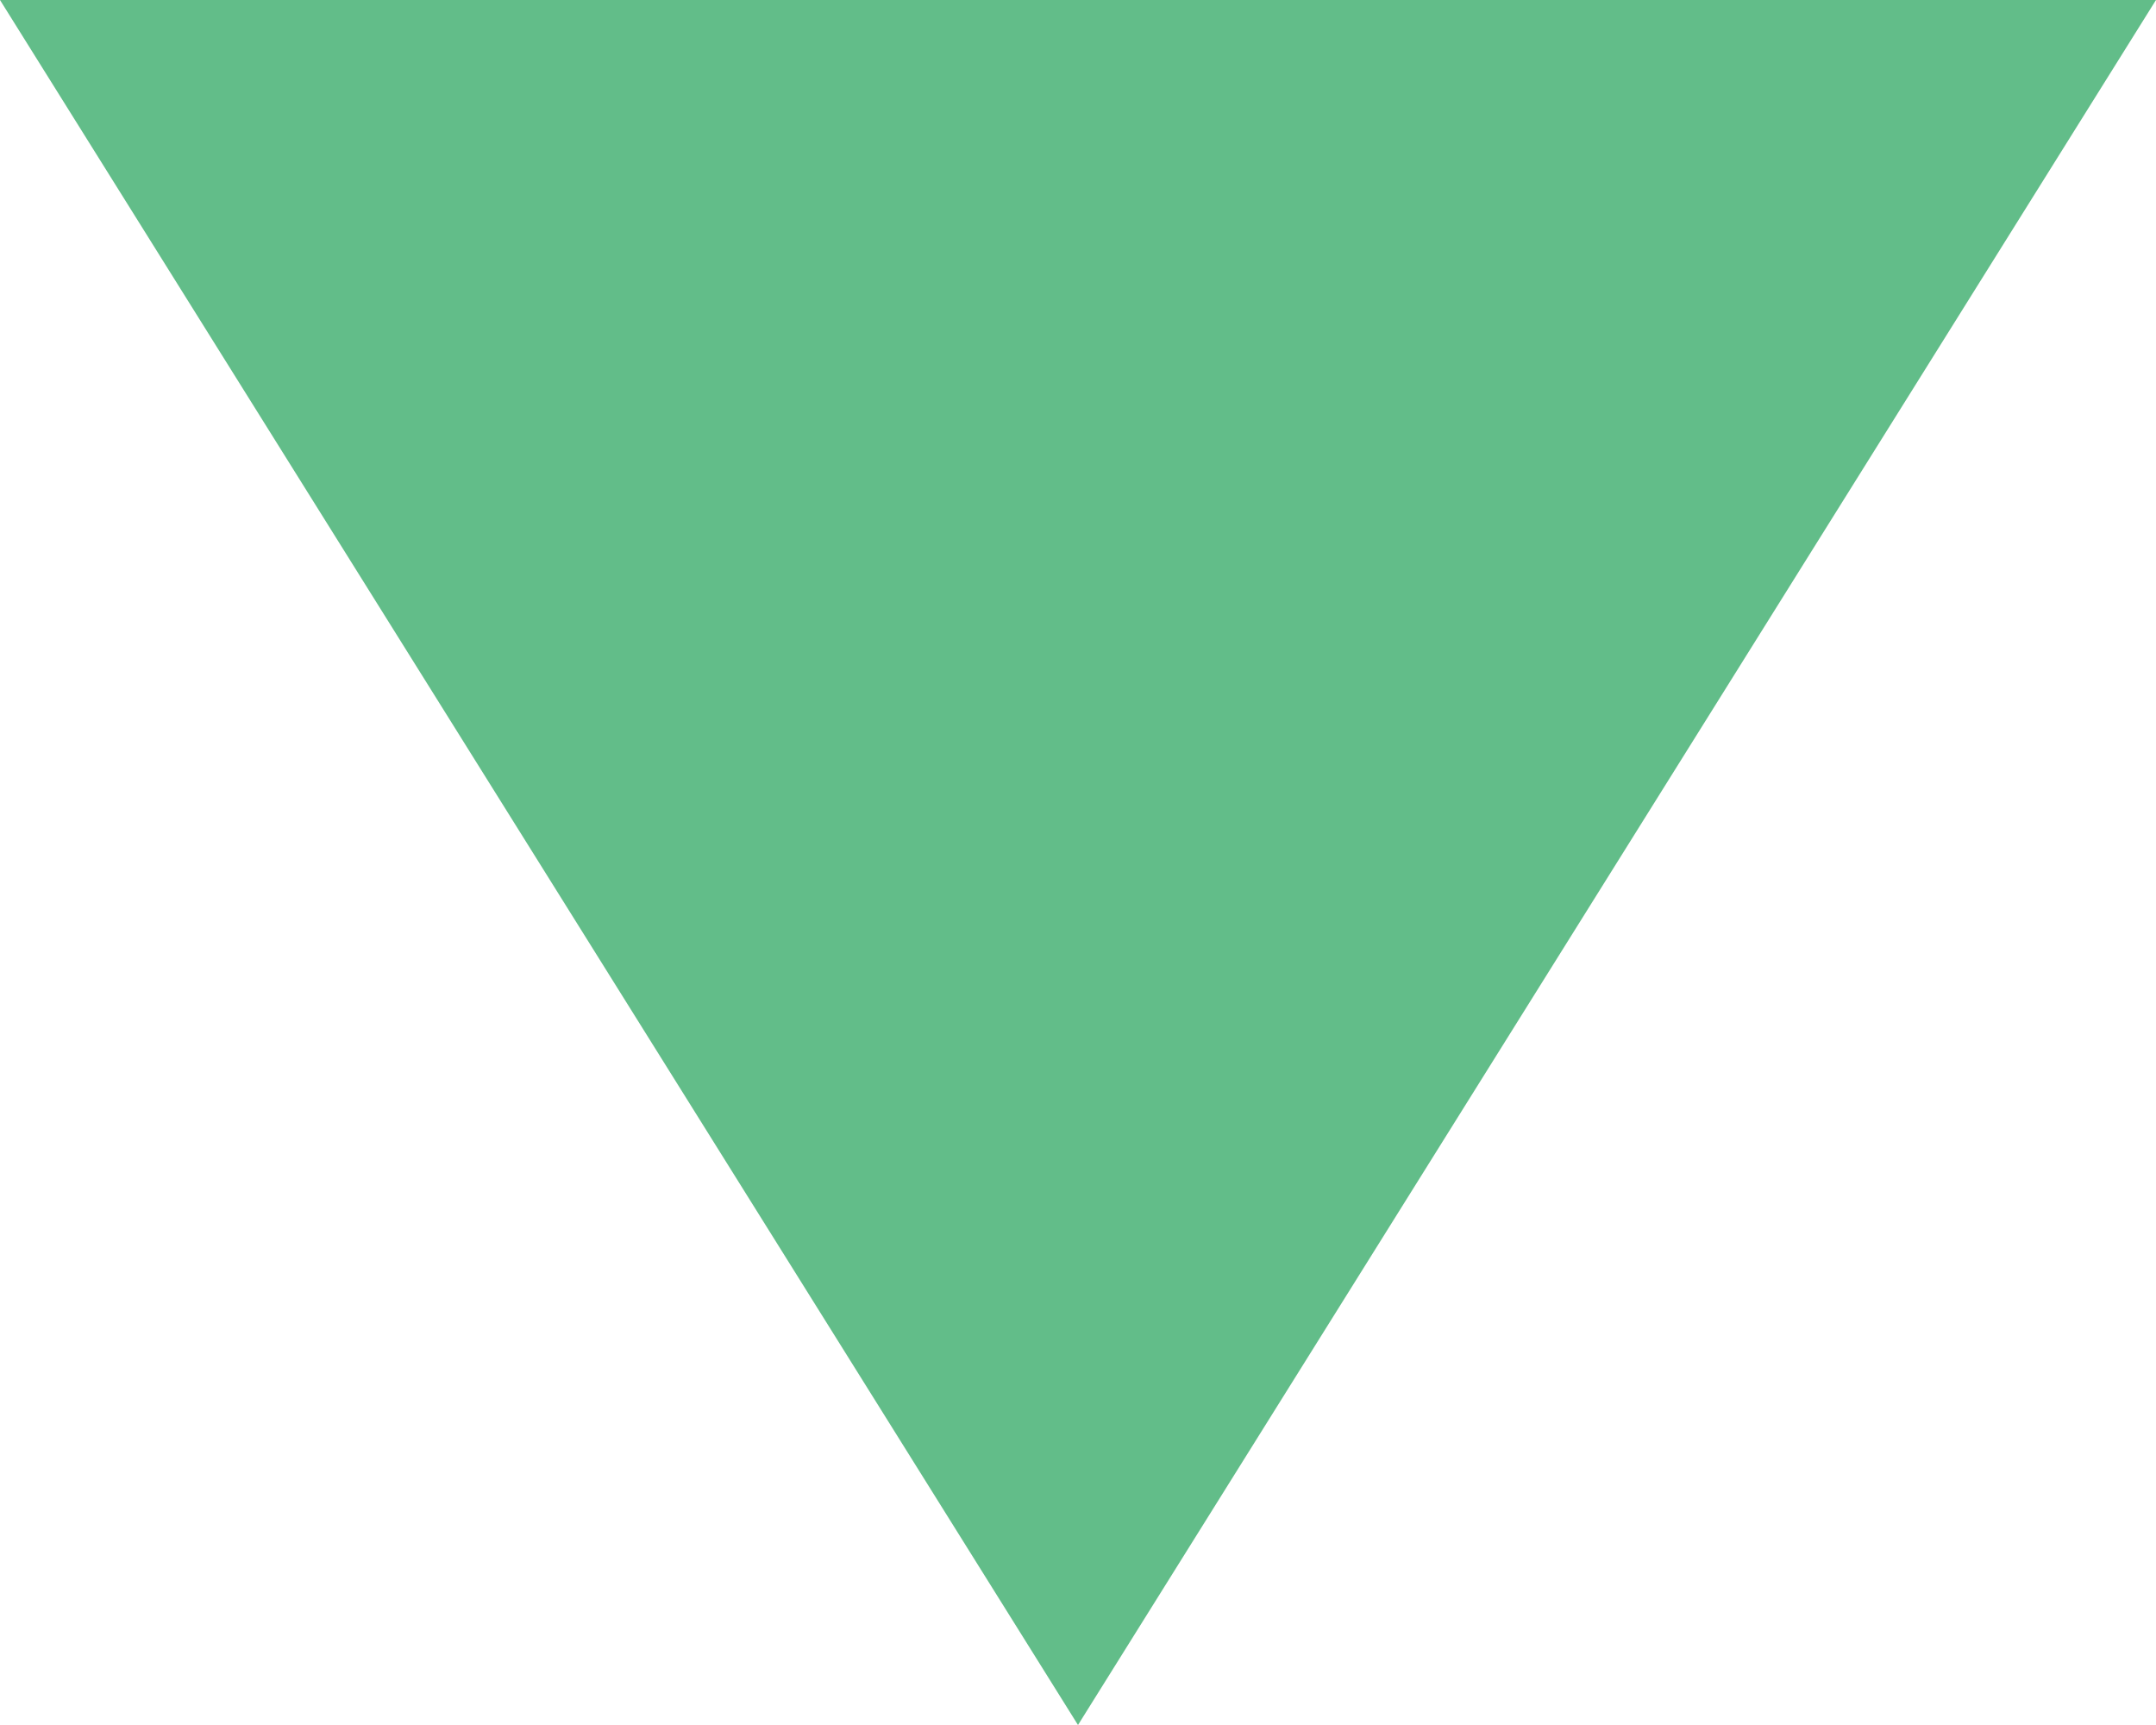 <?xml version="1.0" encoding="UTF-8"?>
<svg width="10px" height="8px" viewBox="0 0 10 8" version="1.1" xmlns="http://www.w3.org/2000/svg" xmlns:xlink="http://www.w3.org/1999/xlink">
    <!-- Generator: Sketch 52.1 (67048) - http://www.bohemiancoding.com/sketch -->
    <title>Triangle</title>
    <desc>Created with Sketch.</desc>
    <g id="Education" stroke="none" stroke-width="1" fill="none" fill-rule="evenodd">
        <g transform="translate(-1468, -1716)" fill="#62BD89" fill-rule="nonzero" id="Group-4">
            <g transform="translate(1408, 1695)">
                <polygon id="Triangle" transform="translate(65, 25) scale(1, -1) translate(-65, -25) " points="65 21 70 29 60 29"></polygon>
            </g>
        </g>
    </g>
</svg>